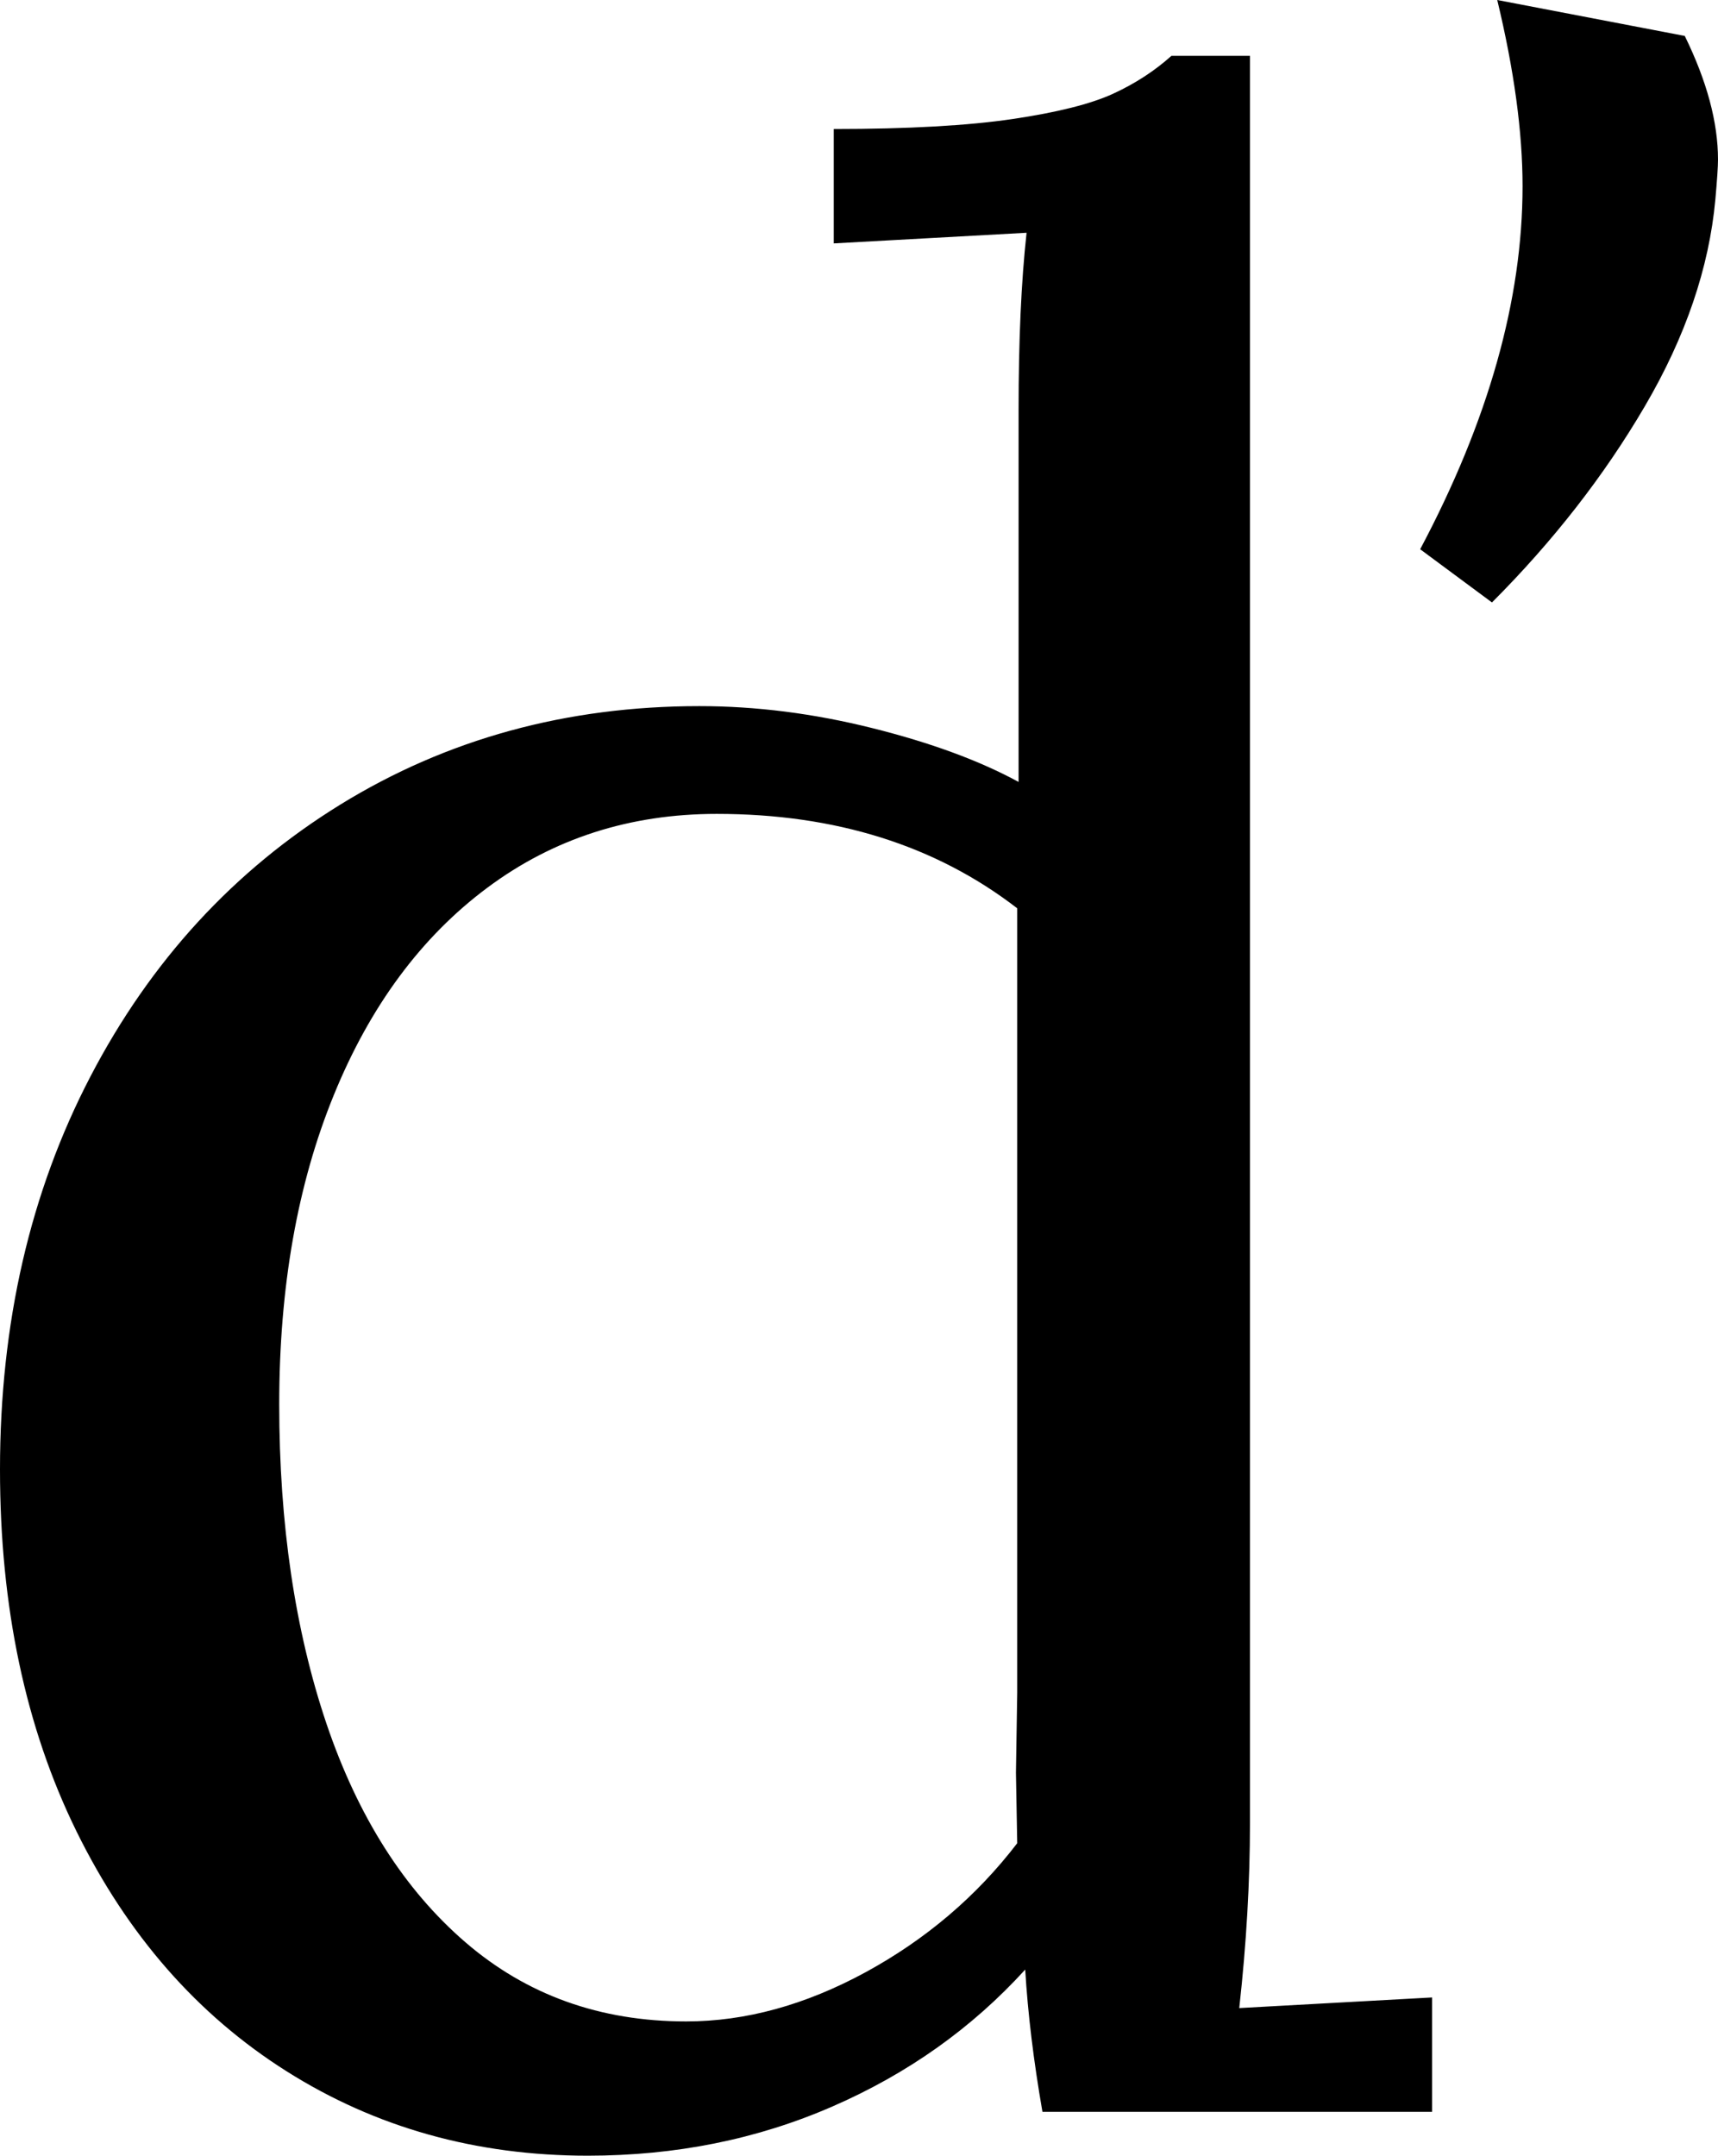 <svg width="18.926" height="23.745" viewBox="1.245 -47.007 18.926 23.745" xmlns="http://www.w3.org/2000/svg"><path d="M20.171 -45.249C20.171 -45.171 20.161 -45.024 20.142 -44.81C20.073 -44.058 19.814 -43.298 19.365 -42.532C18.916 -41.765 18.354 -41.045 17.681 -40.371L16.89 -40.957C17.642 -42.373 18.018 -43.706 18.018 -44.956C18.018 -45.552 17.925 -46.235 17.739 -47.007L19.805 -46.611C20.049 -46.113 20.171 -45.659 20.171 -45.249ZM14.897 -24.888L17.021 -25.005L17.021 -23.745L12.729 -23.745C12.632 -24.302 12.568 -24.824 12.539 -25.312C11.953 -24.668 11.245 -24.165 10.415 -23.804C9.585 -23.442 8.687 -23.262 7.72 -23.262C6.489 -23.262 5.383 -23.572 4.402 -24.192C3.42 -24.812 2.649 -25.693 2.087 -26.836C1.526 -27.979 1.245 -29.307 1.245 -30.82C1.245 -32.432 1.577 -33.875 2.241 -35.149C2.905 -36.423 3.823 -37.422 4.995 -38.145C6.167 -38.867 7.485 -39.229 8.95 -39.229C9.575 -39.229 10.21 -39.148 10.854 -38.987C11.499 -38.826 12.036 -38.628 12.466 -38.394L12.466 -42.495C12.466 -43.257 12.495 -43.906 12.554 -44.443L10.43 -44.326L10.43 -45.586C11.25 -45.586 11.907 -45.623 12.4 -45.696C12.893 -45.769 13.262 -45.862 13.506 -45.974C13.75 -46.086 13.965 -46.226 14.15 -46.392L15.015 -46.392L15.015 -26.924C15.015 -26.279 14.976 -25.601 14.897 -24.888ZM9.141 -38.042C8.184 -38.042 7.341 -37.771 6.614 -37.229C5.886 -36.687 5.322 -35.925 4.922 -34.944C4.521 -33.962 4.321 -32.827 4.321 -31.538C4.321 -30.22 4.495 -29.048 4.841 -28.022C5.188 -26.997 5.698 -26.194 6.372 -25.613C7.046 -25.032 7.856 -24.741 8.804 -24.741C9.458 -24.741 10.117 -24.922 10.781 -25.283C11.445 -25.645 12.002 -26.118 12.451 -26.704L12.437 -27.48L12.451 -28.359L12.451 -37.002C11.553 -37.695 10.449 -38.042 9.141 -38.042ZM9.141 -38.042"></path></svg>